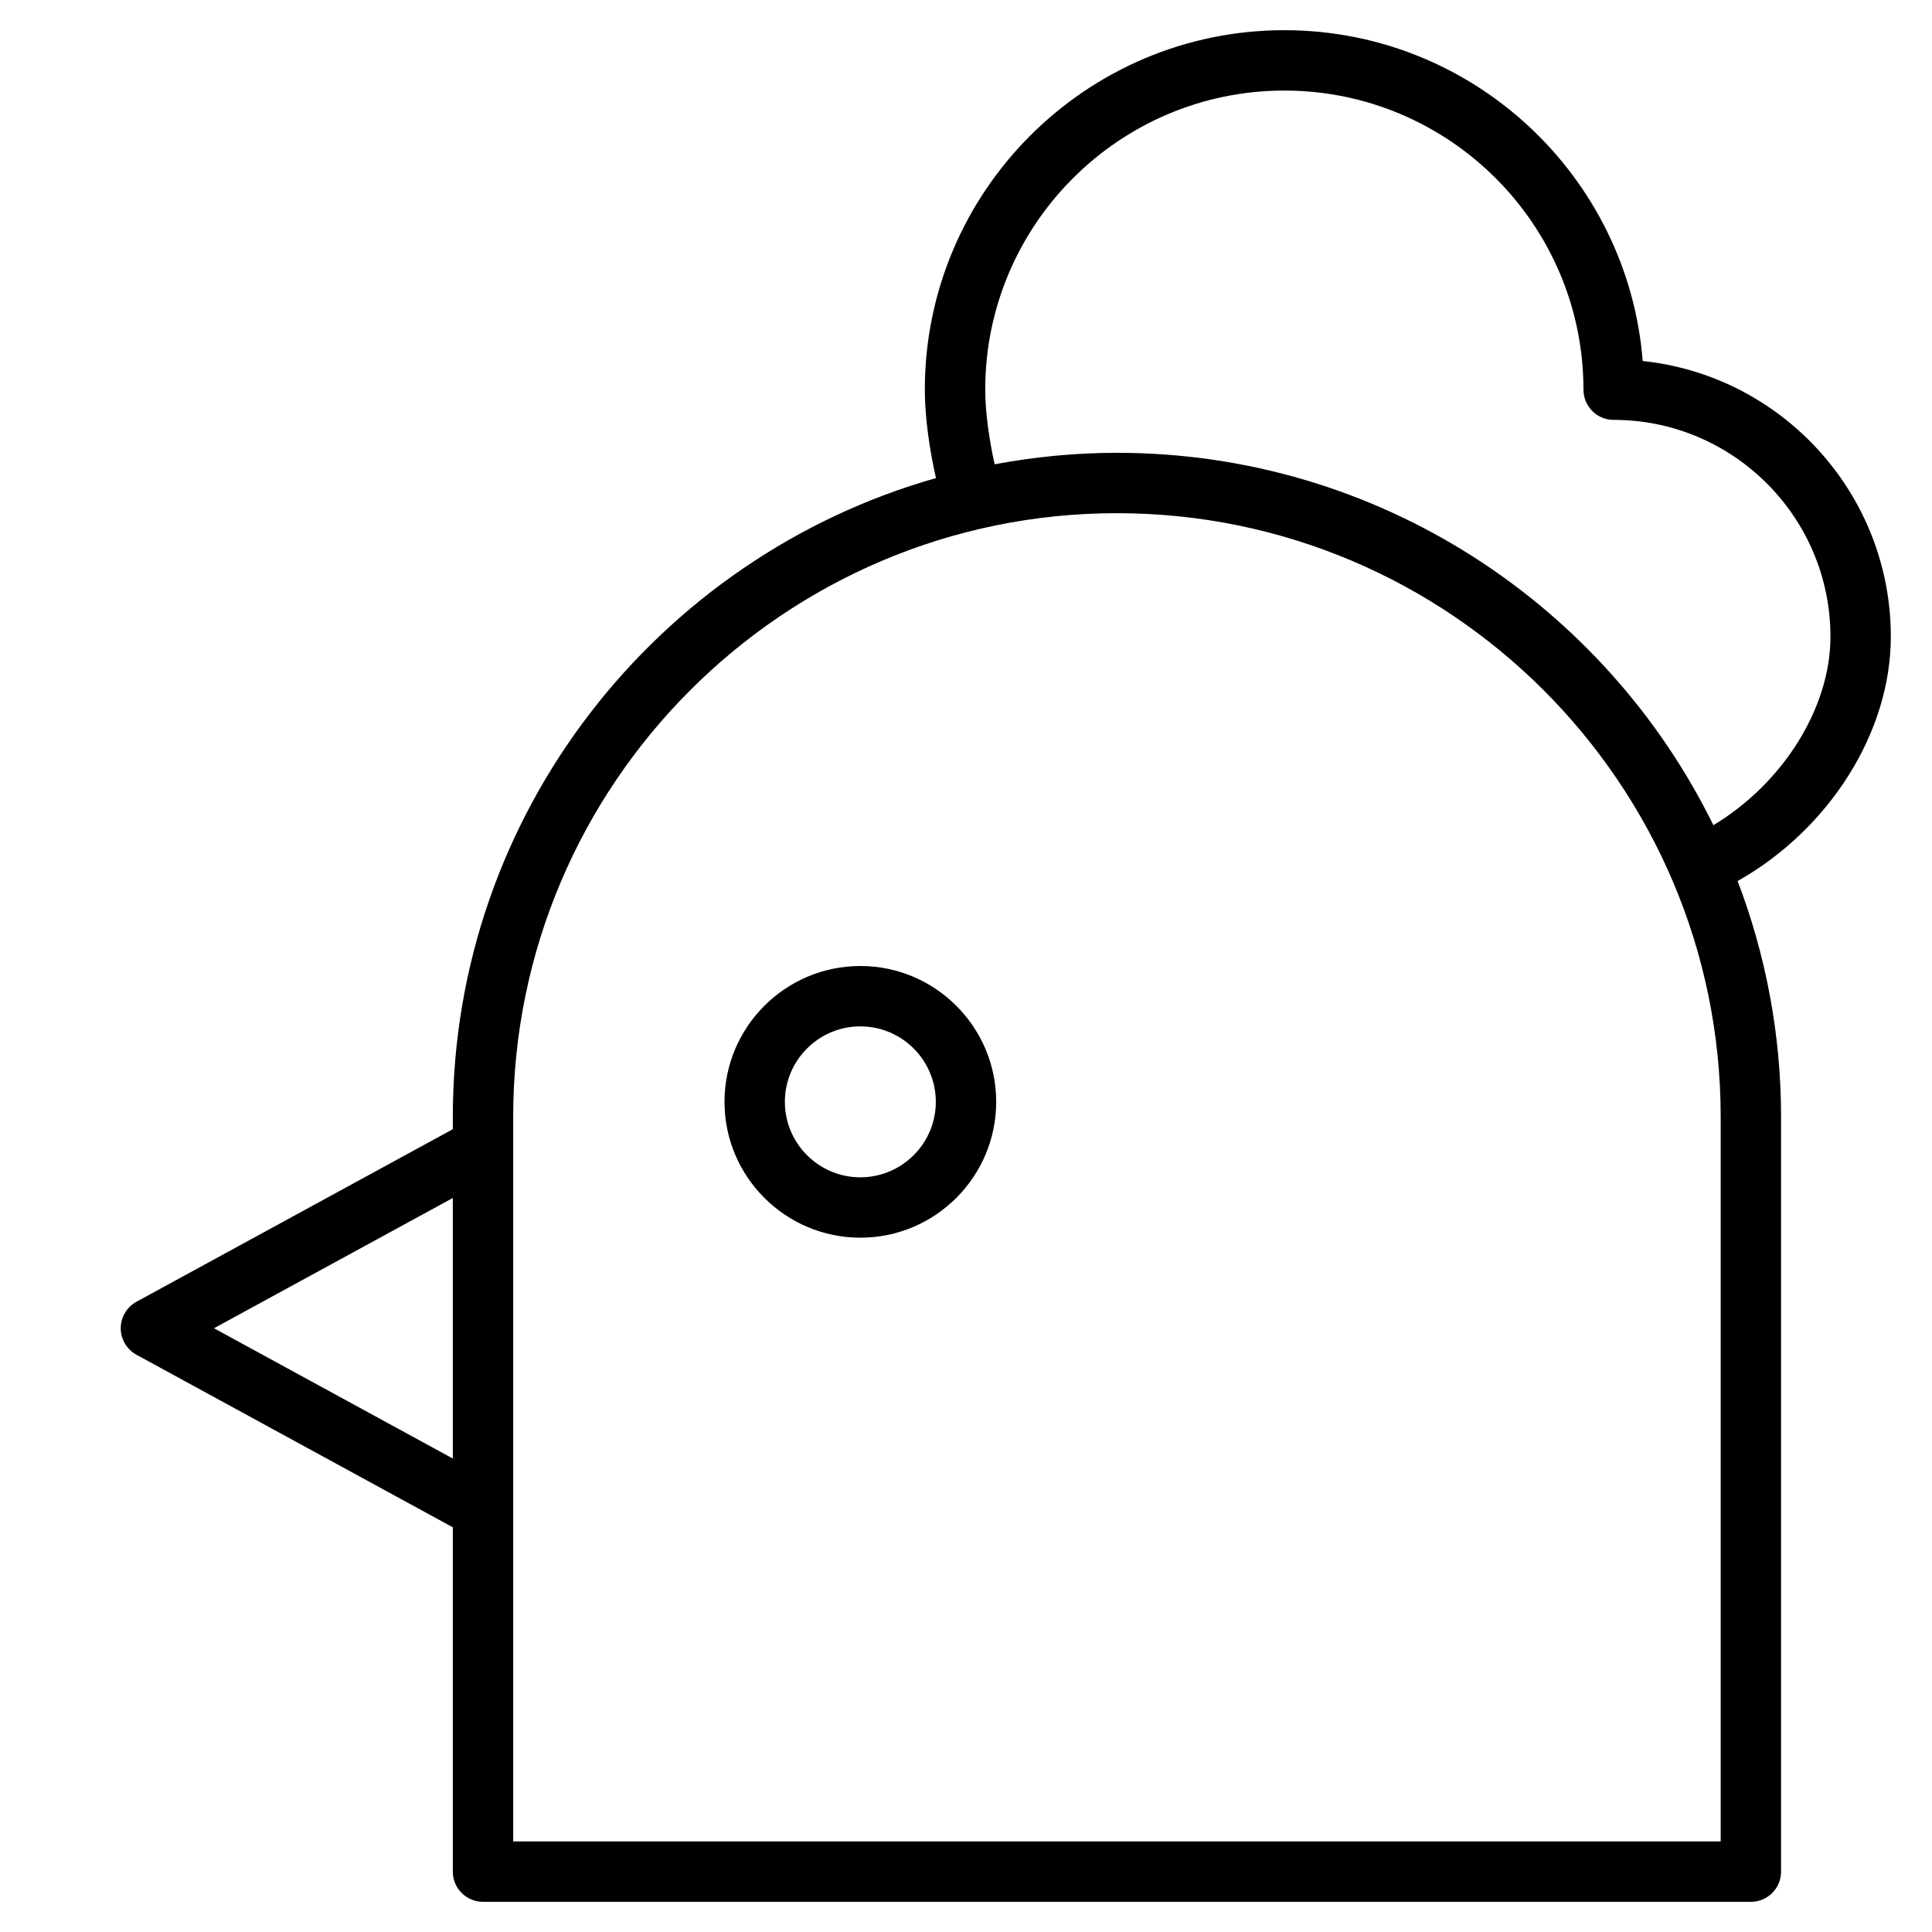 <?xml version="1.0" encoding="utf-8"?>
<!-- Generator: Adobe Illustrator 19.1.0, SVG Export Plug-In . SVG Version: 6.00 Build 0)  -->
<!DOCTYPE svg PUBLIC "-//W3C//DTD SVG 1.1//EN" "http://www.w3.org/Graphics/SVG/1.1/DTD/svg11.dtd">
<svg version="1.1" id="Layer_1" xmlns="http://www.w3.org/2000/svg" xmlns:xlink="http://www.w3.org/1999/xlink" x="0px" y="0px"
	 width="64px" height="64px" viewBox="0 0 64 64" enable-background="new 0 0 64 64" xml:space="preserve">
<path d="M54.417,11.959C53.931,5.835,48.792,1,42.545,1c-6.567,0-11.909,5.343-11.909,11.909
	c0,0.938,0.163,2.016,0.369,2.928C21.78,18.454,15,26.947,15,37v0.406L4.521,43.122
	C4.2,43.297,4,43.634,4,44s0.2,0.703,0.521,0.878L15,50.594V62c0,0.553,0.448,1,1,1h42
	c0.552,0,1-0.447,1-1V37c0-2.751-0.512-5.384-1.439-7.814c3.026-1.708,5.075-4.914,5.075-8.096
	C62.636,16.354,59.029,12.442,54.417,11.959z M7.088,44L15,39.685v8.631L7.088,44z M57,61H17V37
	c0-11.028,8.972-20,20-20s20,8.972,20,20V61z M56.758,27.335C53.173,20.037,45.665,15,37,15
	c-1.384,0-2.737,0.135-4.051,0.38c-0.191-0.849-0.312-1.776-0.312-2.471
	C32.636,7.445,37.082,3,42.545,3s9.909,4.445,9.909,9.909c0,0.553,0.448,1,1,1
	c3.96,0,7.182,3.222,7.182,7.182C60.636,23.467,59.048,25.957,56.758,27.335z"/>
<path d="M28.5,32c-2.481,0-4.5,2.019-4.5,4.5s2.019,4.5,4.5,4.5s4.5-2.019,4.5-4.5S30.981,32,28.5,32z M28.5,39
	c-1.378,0-2.5-1.121-2.5-2.5s1.122-2.5,2.5-2.5s2.5,1.121,2.5,2.5S29.878,39,28.5,39z"/>
</svg>
